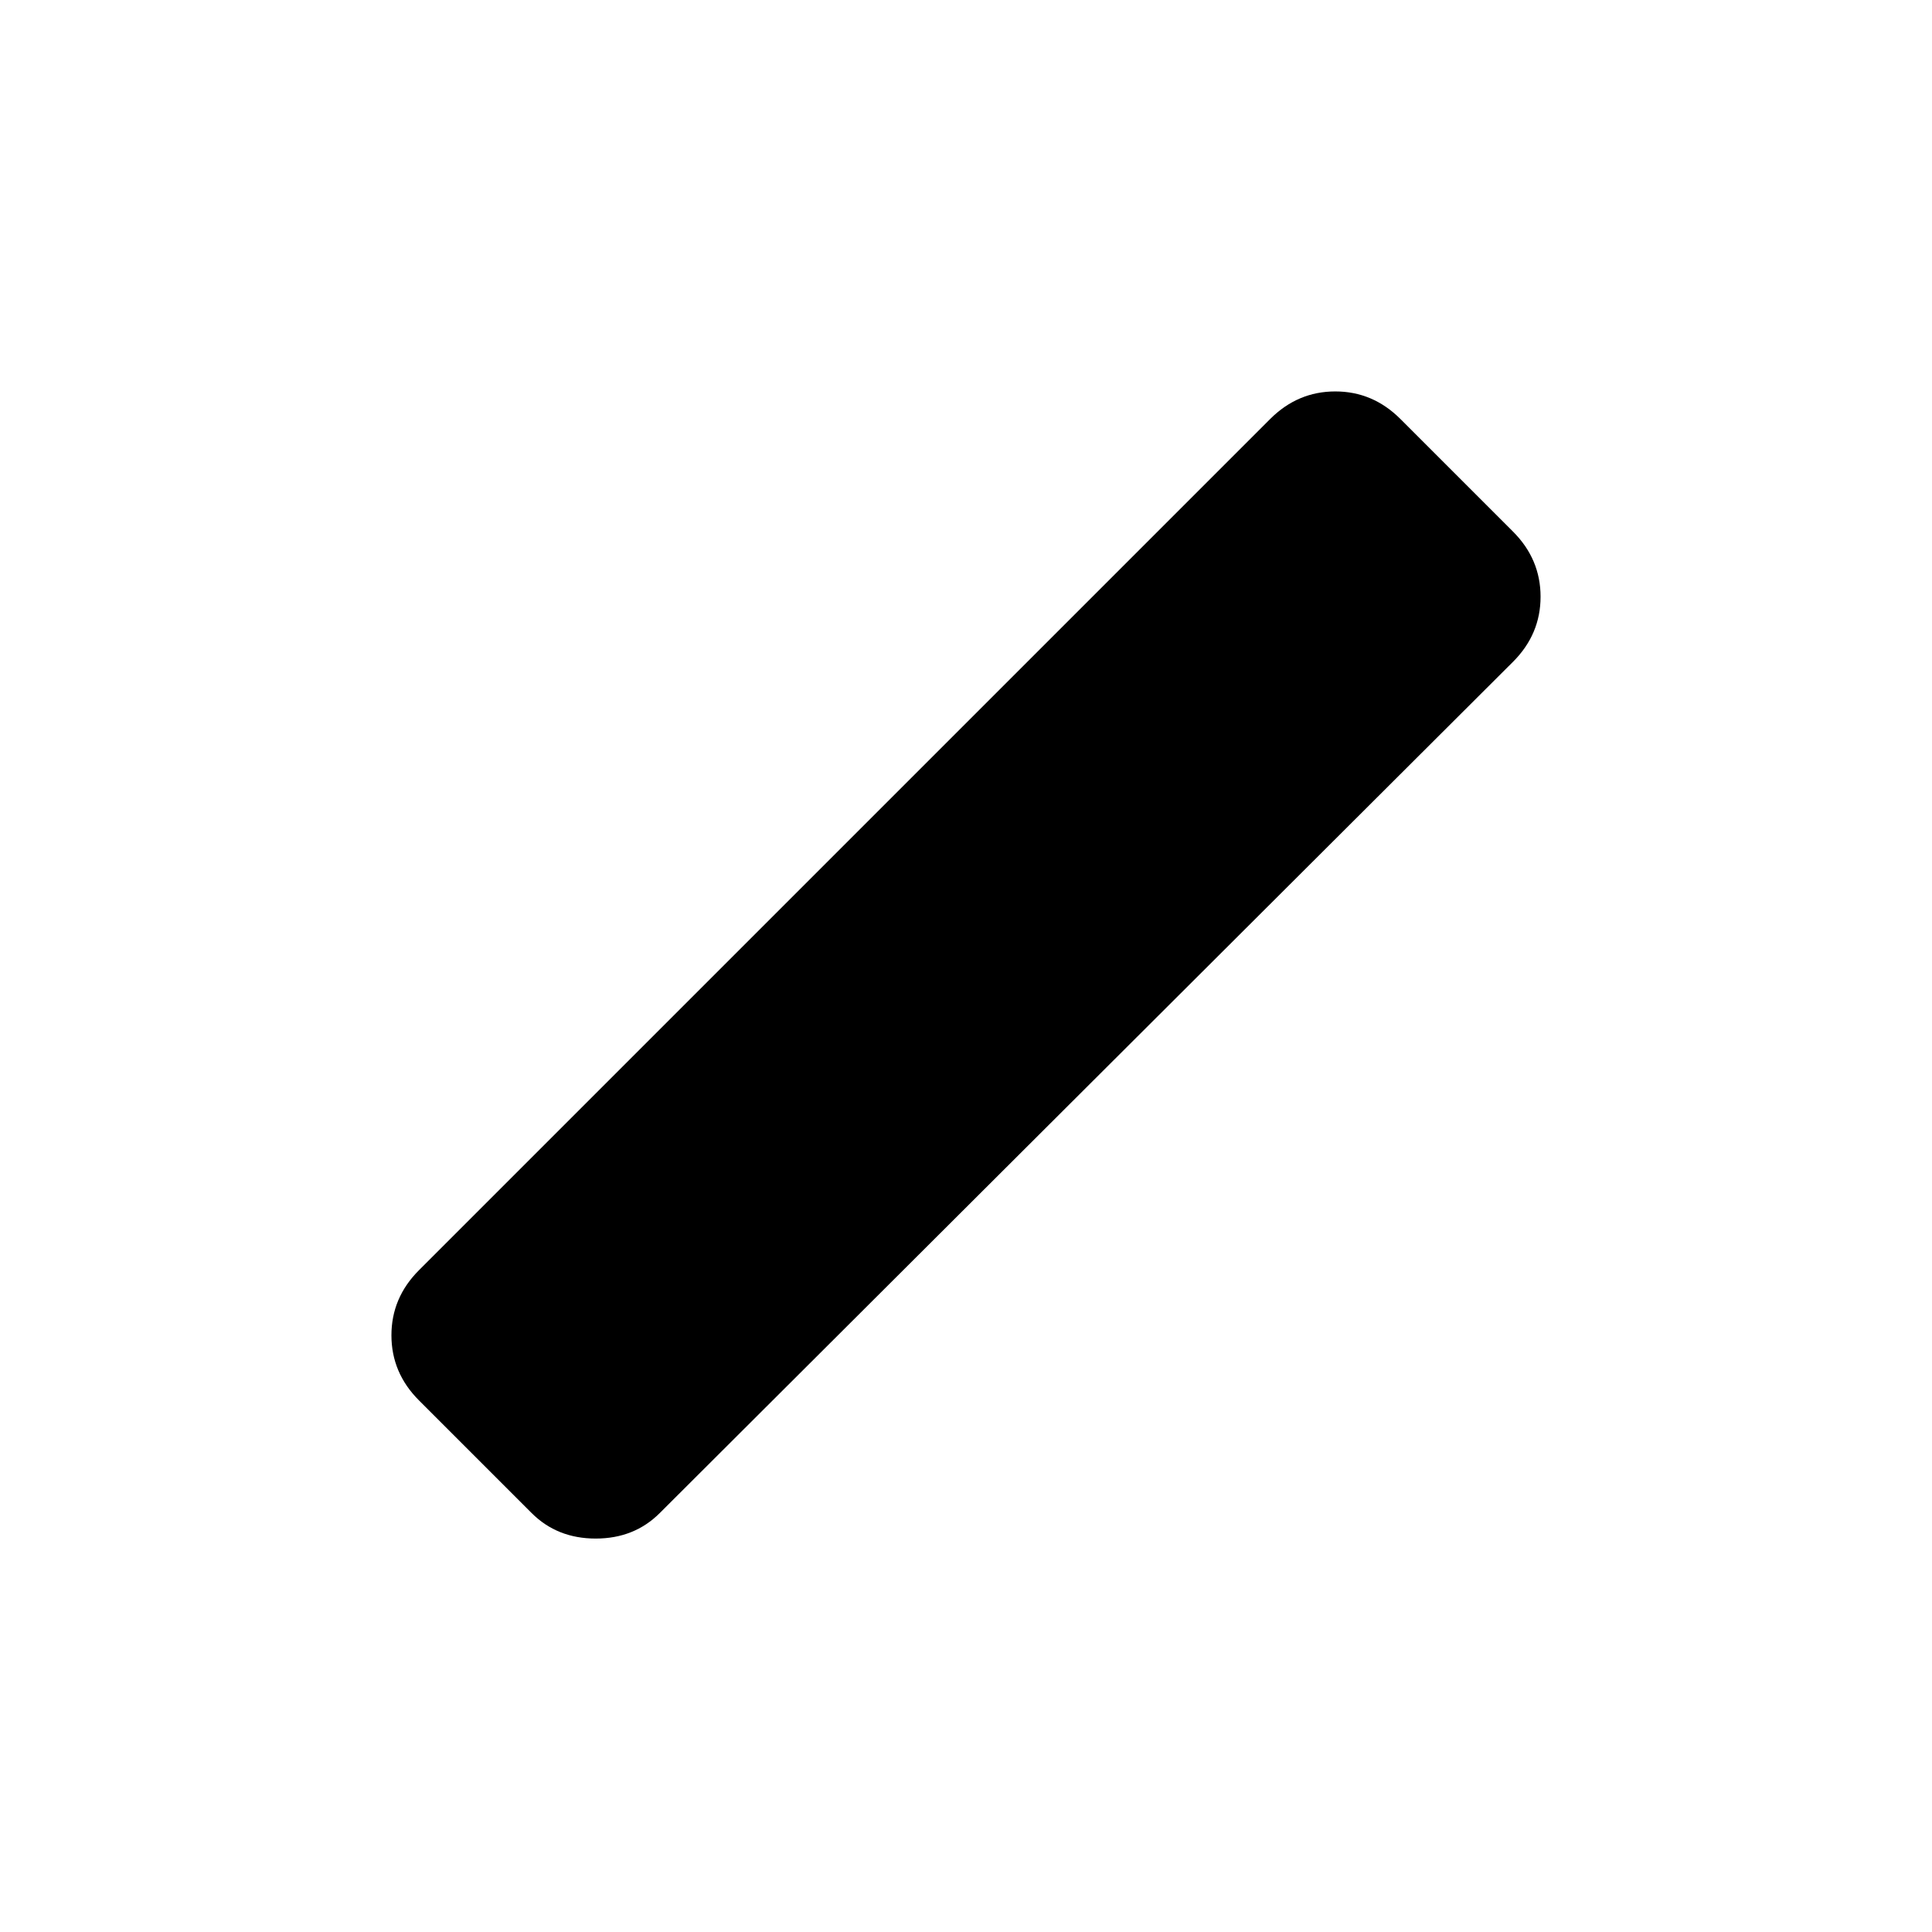 <svg xmlns="http://www.w3.org/2000/svg" height="24" viewBox="0 -960 960 960" width="24"><path d="m264.17-208.17-56-56q-13.67-13.68-13.67-32.33t13.67-32.33l423-423q13.68-13.67 32.33-13.67t32.33 13.67l56 56q13.67 13.68 13.67 32.33t-13.67 32.33l-424 423Q315.15-195.5 296-195.5t-31.83-12.67Z"/></svg>